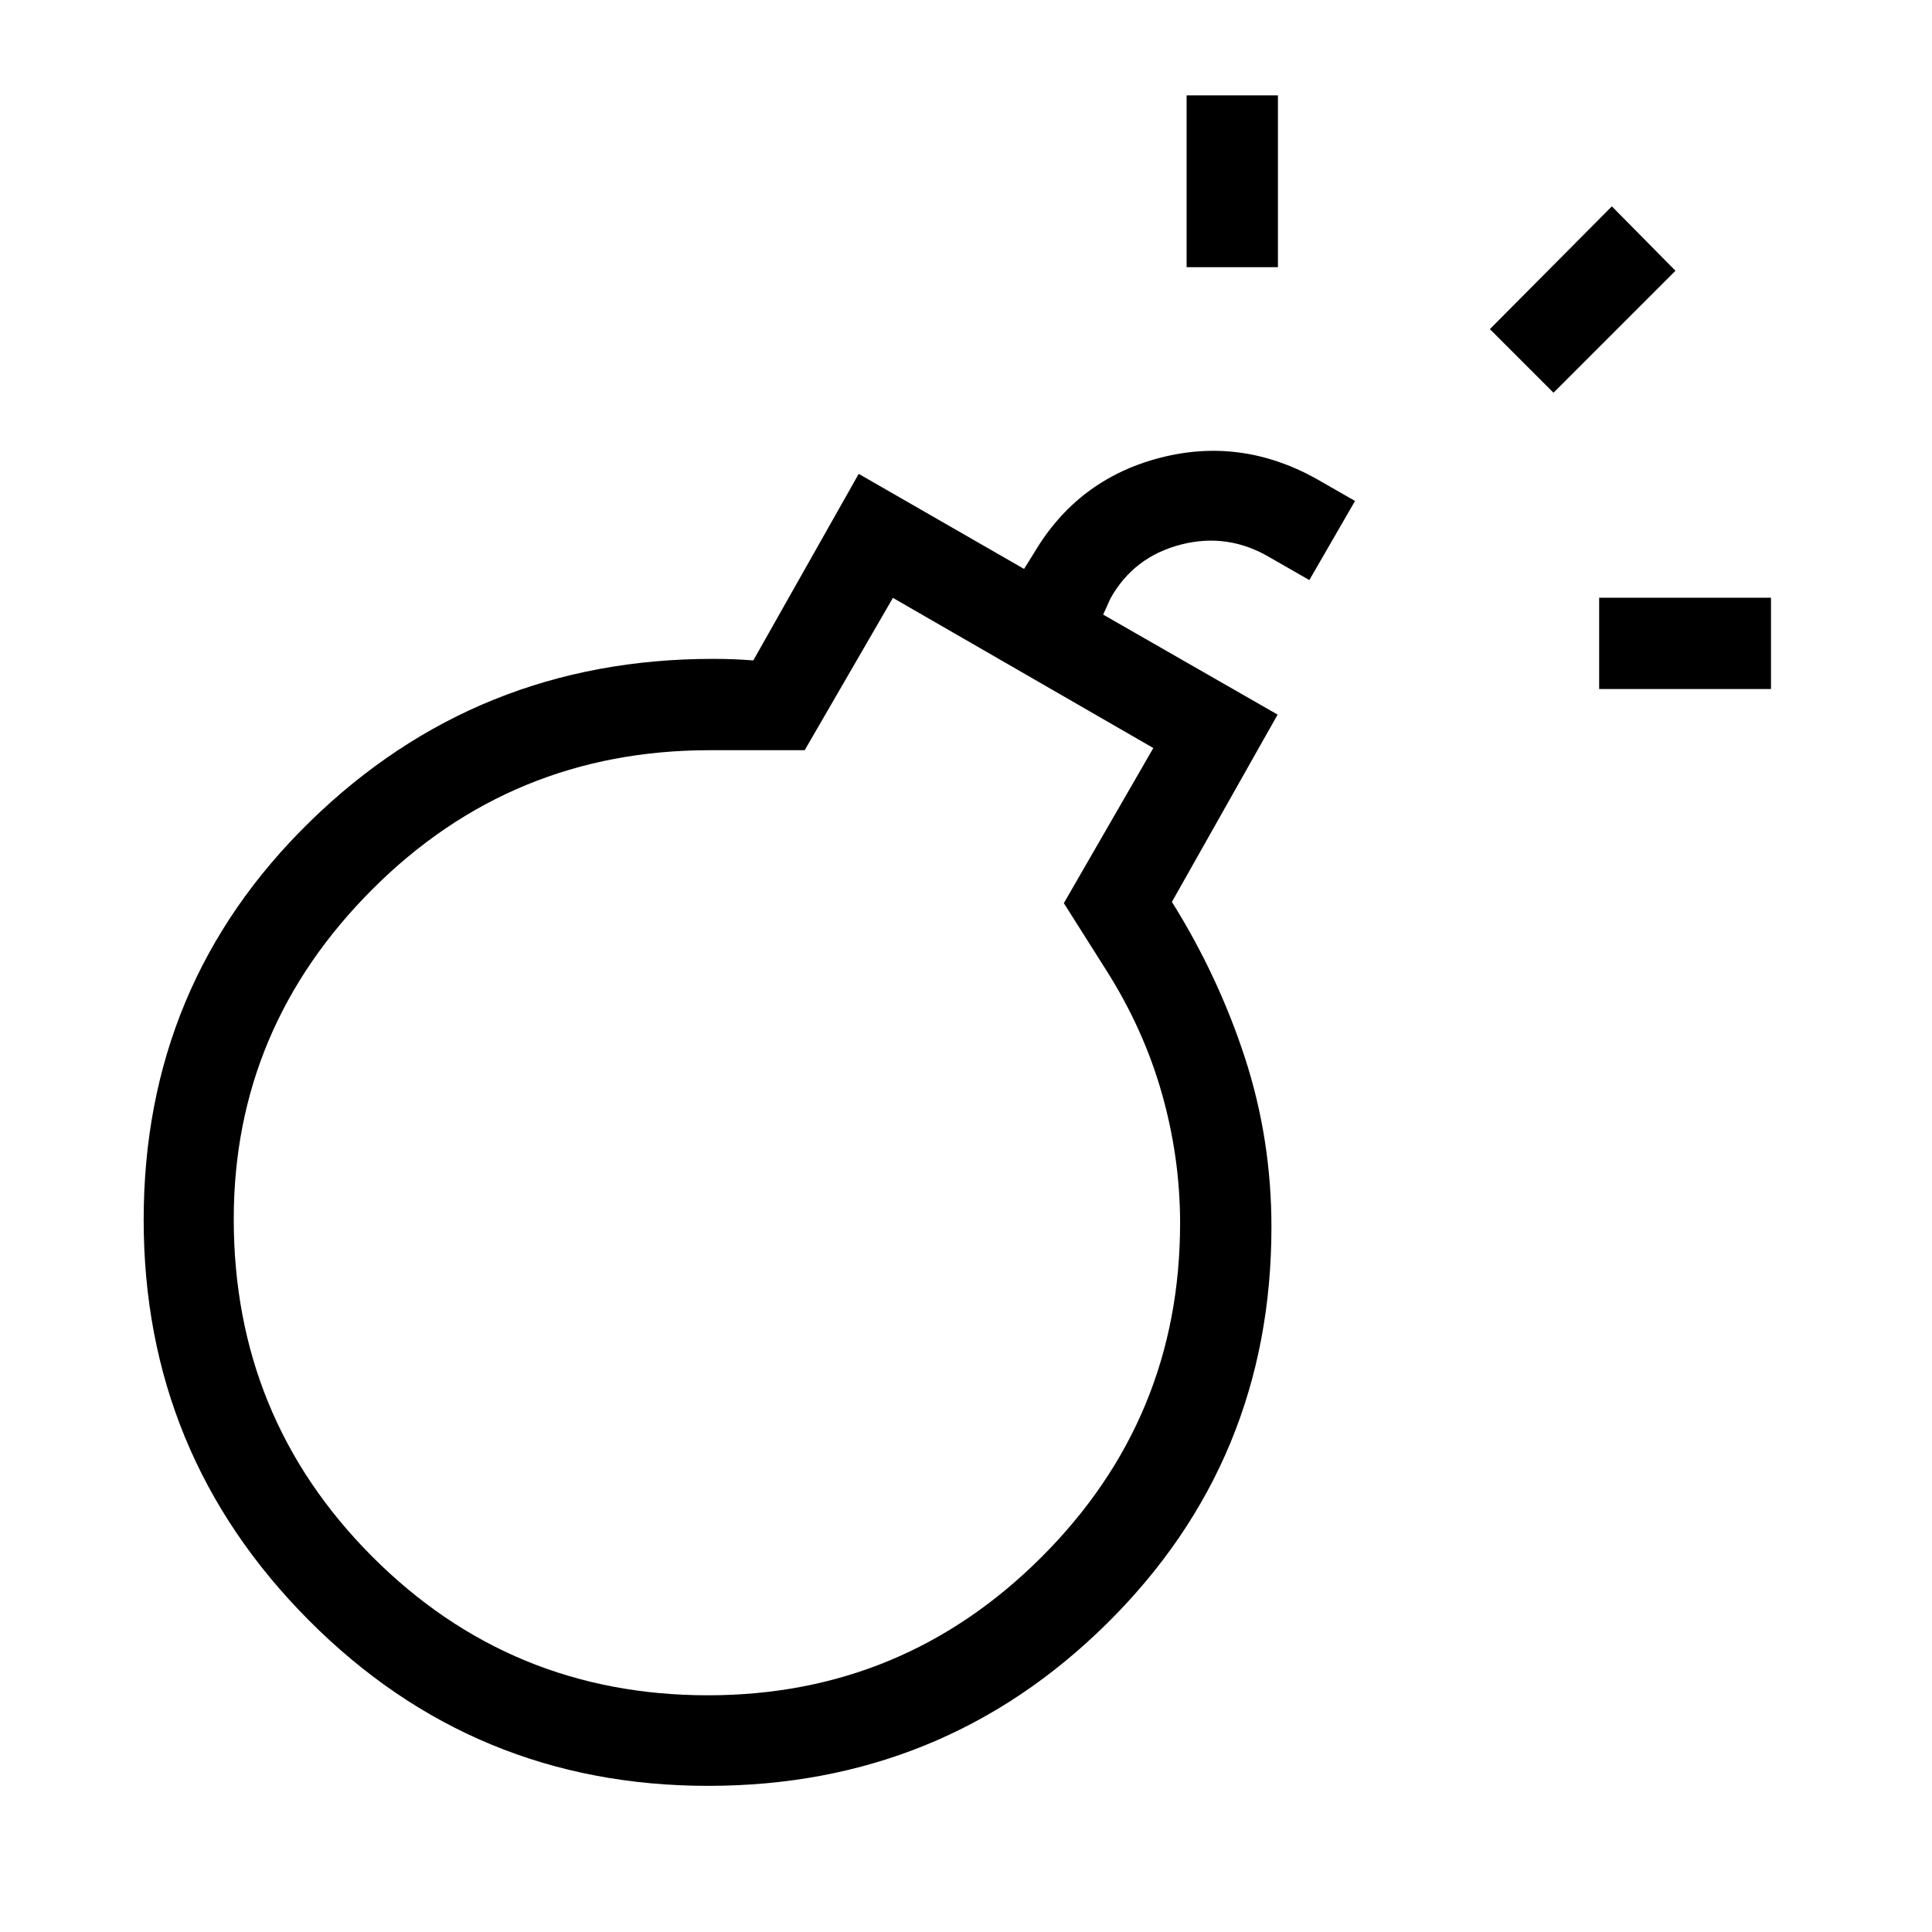 <svg xmlns="http://www.w3.org/2000/svg" width="48" height="48" viewBox="0 -960 960 960"><path d="M351.86-72.62q-116.63 0-198.55-82.41-81.92-82.41-81.92-198.82 0-117.3 82.77-198.03 82.76-80.73 200.07-80.73 5.31 0 10.23.19 4.93.19 9.85.58l52.38-92.7 82.16 47.23 5-8q21.46-36.3 61.88-47.03 40.42-10.74 78.12 10.11l19.46 11.15-22.7 39.31-19.46-11.15q-21.07-12.54-44.46-6.46-23.38 6.07-34.92 26.77l-3.62 8 86.69 49.69-52.53 93.07q23 36.77 36.23 77.27 13.23 40.5 13.23 84.27 0 116.16-81.64 196.92-81.64 80.77-198.27 80.77Zm-.09-45q97.08 0 165.85-68.77 68.76-68.76 68.76-165.84 0-32.62-9.11-64.65-9.12-32.04-27.73-61.27l-20.92-33.08 44.46-77.08-129.39-74.61-43.84 75.69h-47.16q-98.46 0-167.5 68.96t-69.04 164.04q0 98.69 68.77 167.65 68.77 68.96 166.85 68.96Zm0-234.61Zm442.84-265.39V-663H880v45.38h-85.39ZM589.62-827.23v-85.38H635v85.38h-45.38Zm182.3 62.38-31.61-31.61 60.61-61 31.62 32-60.62 60.61Z"/></svg>